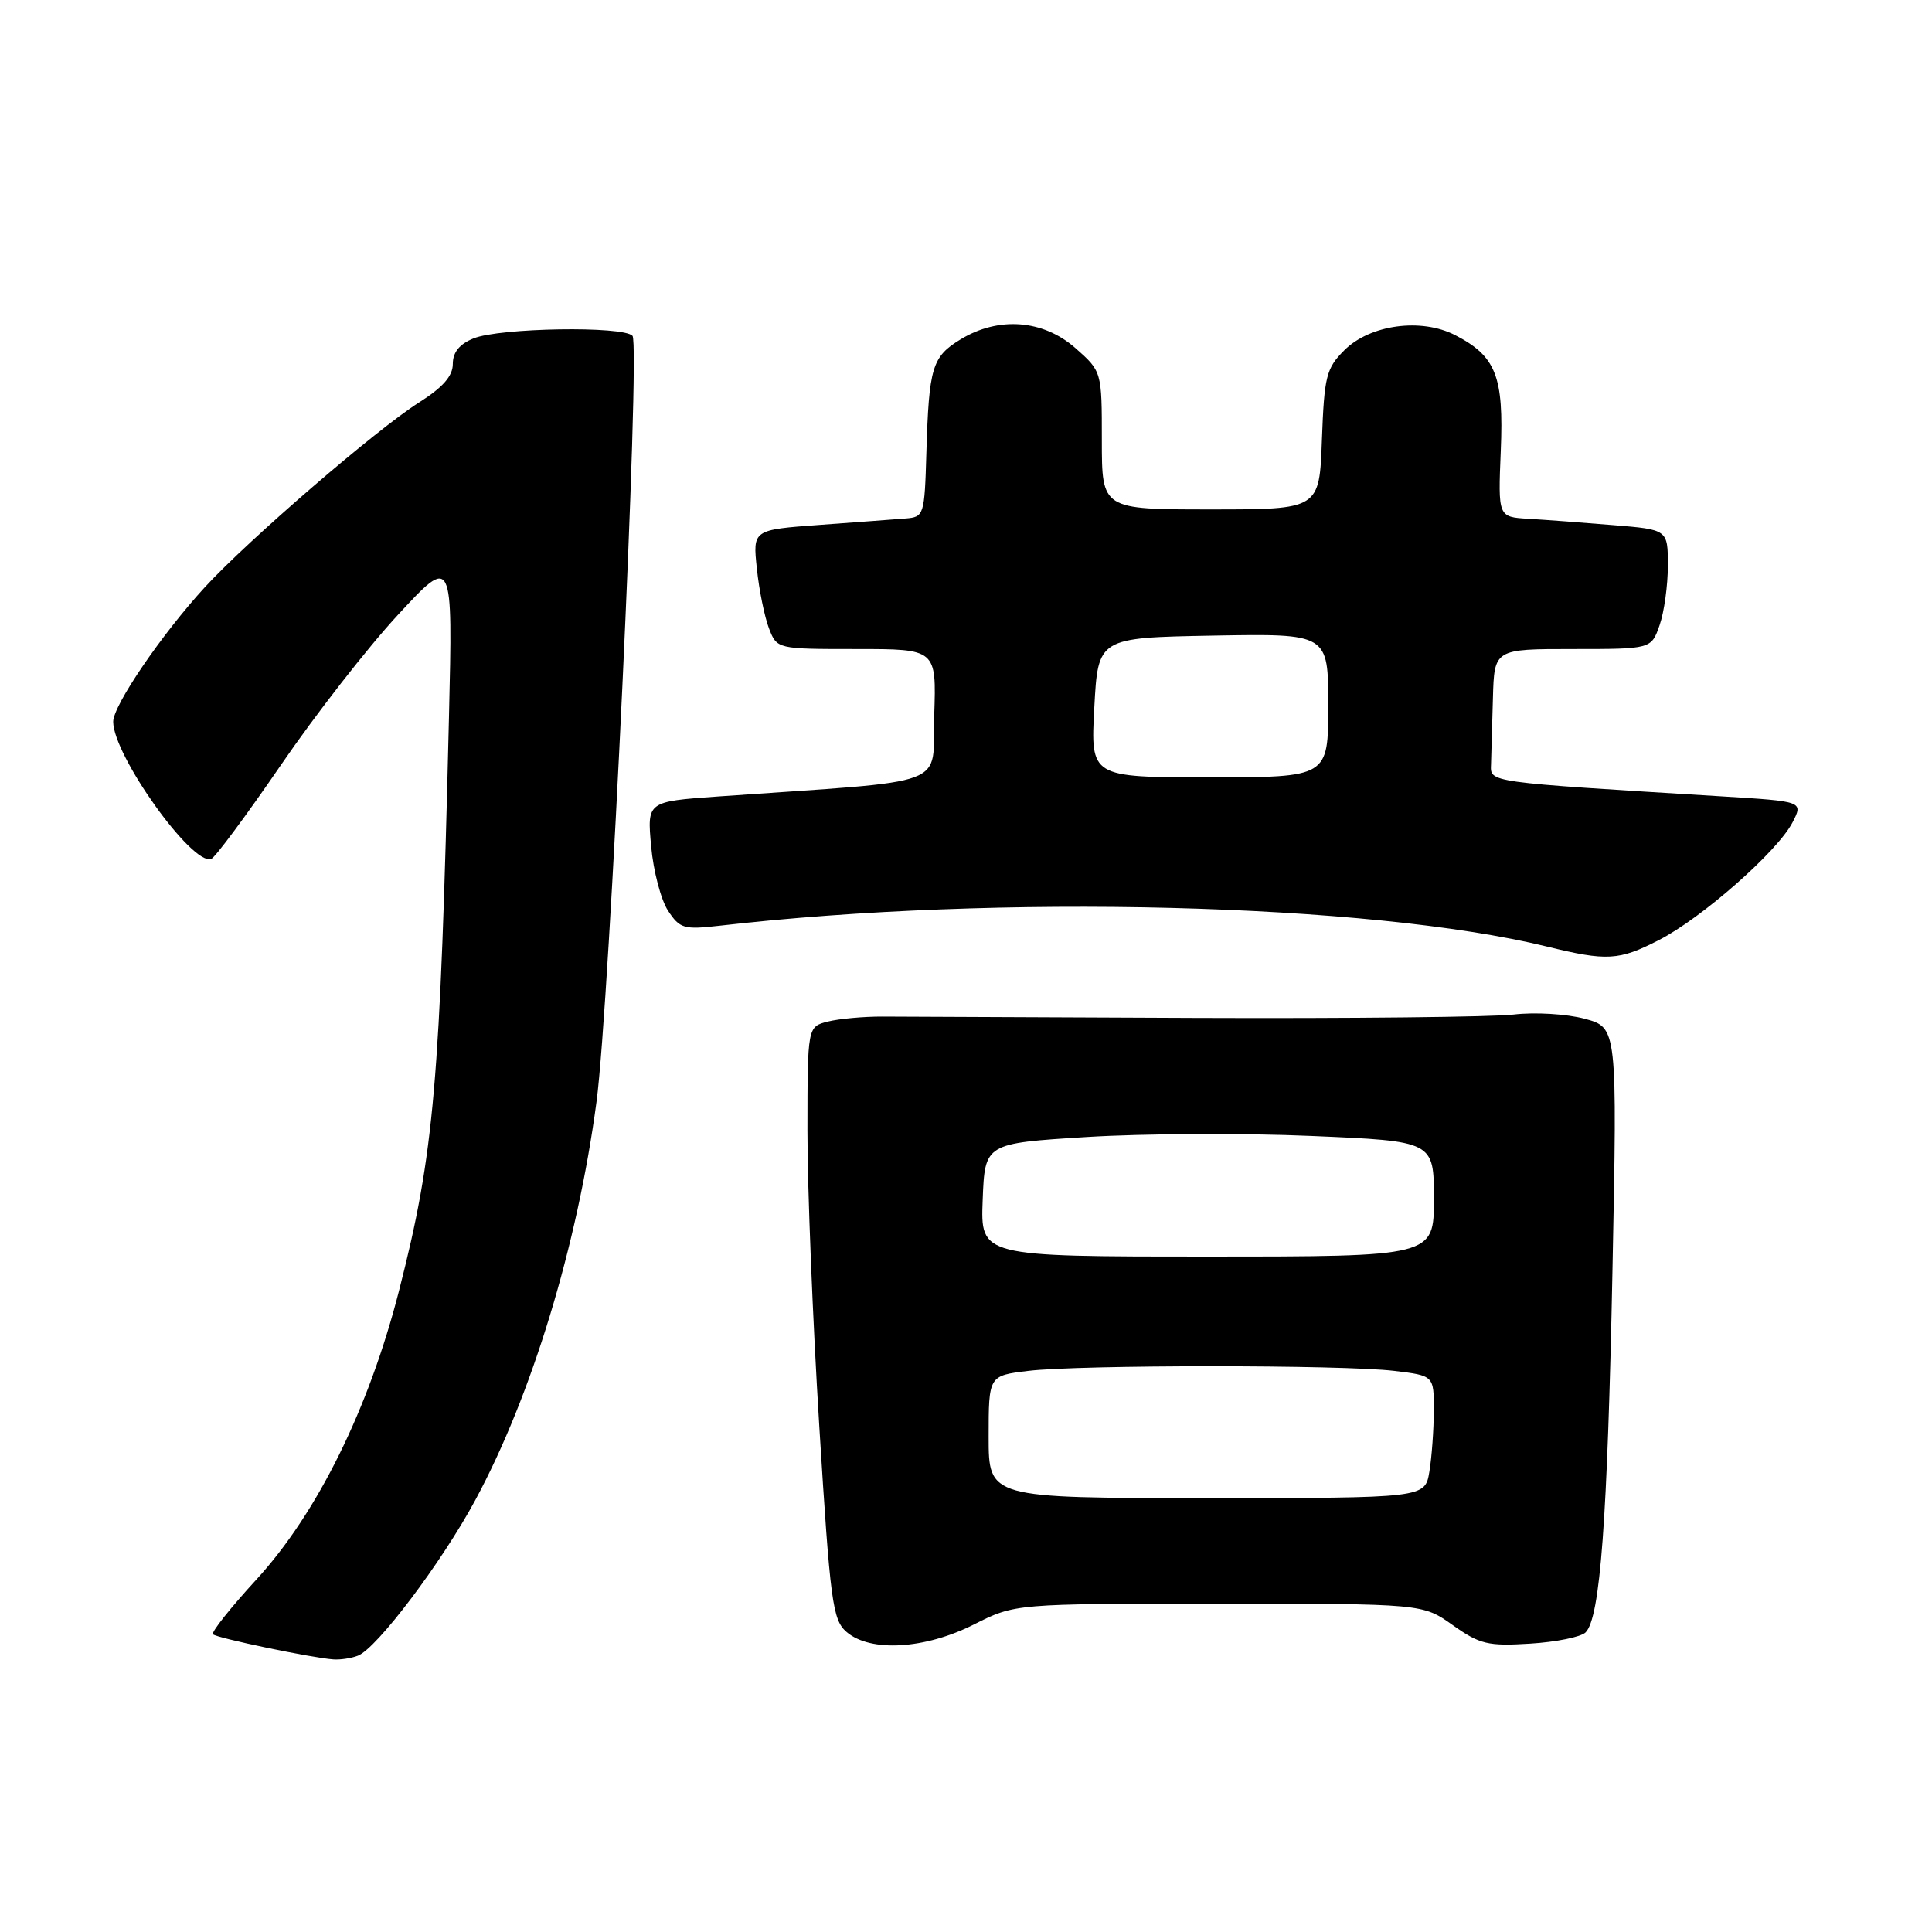 <?xml version="1.0" encoding="UTF-8" standalone="no"?>
<!DOCTYPE svg PUBLIC "-//W3C//DTD SVG 1.1//EN" "http://www.w3.org/Graphics/SVG/1.1/DTD/svg11.dtd" >
<svg xmlns="http://www.w3.org/2000/svg" xmlns:xlink="http://www.w3.org/1999/xlink" version="1.1" viewBox="0 0 256 256">
 <g >
 <path fill="currentColor"
d=" M 47.42 219.39 C 49.93 218.43 58.52 207.05 62.98 198.77 C 70.45 184.93 76.50 165.05 79.04 146.00 C 80.77 133.06 84.87 45.67 83.81 44.50 C 82.59 43.17 66.23 43.43 62.75 44.84 C 60.88 45.59 60.00 46.68 60.00 48.23 C 60.00 49.83 58.68 51.33 55.54 53.32 C 49.93 56.86 32.89 71.55 27.17 77.78 C 21.43 84.03 15.00 93.46 15.00 95.63 C 15.00 100.08 25.44 114.71 27.98 113.82 C 28.49 113.65 32.64 108.05 37.21 101.39 C 41.77 94.72 48.76 85.75 52.75 81.45 C 60.00 73.62 60.00 73.62 59.49 95.06 C 58.32 143.72 57.54 152.76 52.88 171.00 C 48.88 186.65 42.05 200.49 33.98 209.29 C 30.55 213.03 27.96 216.29 28.22 216.55 C 28.72 217.05 41.33 219.68 44.17 219.88 C 45.09 219.95 46.55 219.73 47.42 219.39 Z  M 129.05 215.25 C 134.50 212.50 134.50 212.50 161.50 212.50 C 188.50 212.50 188.50 212.50 192.50 215.34 C 196.08 217.88 197.16 218.14 202.75 217.79 C 206.18 217.58 209.49 216.91 210.10 216.30 C 212.04 214.36 213.00 201.41 213.66 168.33 C 214.30 136.16 214.30 136.16 209.98 134.99 C 207.59 134.35 203.38 134.10 200.58 134.43 C 197.79 134.76 178.85 134.96 158.50 134.88 C 138.15 134.79 119.45 134.71 116.95 134.70 C 114.44 134.69 111.18 134.99 109.70 135.36 C 107.00 136.04 107.00 136.04 106.99 149.77 C 106.98 157.32 107.69 174.97 108.56 189.00 C 110.01 212.33 110.32 214.65 112.18 216.25 C 115.34 218.96 122.56 218.53 129.05 215.25 Z  M 219.78 124.58 C 225.50 121.66 235.51 112.84 237.51 108.99 C 238.95 106.19 238.95 106.19 228.23 105.53 C 196.70 103.60 197.49 103.71 197.57 101.25 C 197.61 100.01 197.72 96.08 197.82 92.50 C 198.00 86.00 198.00 86.00 208.40 86.00 C 218.80 86.00 218.80 86.00 219.90 82.85 C 220.51 81.12 221.00 77.56 221.00 74.94 C 221.00 70.17 221.00 70.17 213.75 69.58 C 209.76 69.25 204.70 68.87 202.50 68.74 C 198.50 68.50 198.50 68.50 198.86 59.74 C 199.27 49.85 198.23 47.20 192.82 44.41 C 188.33 42.09 181.53 43.01 178.13 46.41 C 175.73 48.81 175.47 49.86 175.16 58.27 C 174.83 67.50 174.83 67.50 160.41 67.50 C 146.00 67.50 146.00 67.50 146.00 58.35 C 146.00 49.21 146.00 49.21 142.47 46.10 C 138.19 42.35 132.30 41.91 127.28 44.97 C 123.50 47.27 123.09 48.66 122.75 60.00 C 122.51 68.27 122.43 68.51 120.00 68.70 C 118.62 68.81 113.50 69.20 108.62 69.55 C 99.74 70.20 99.74 70.20 100.29 75.35 C 100.58 78.18 101.31 81.74 101.89 83.25 C 102.95 86.00 102.95 86.00 113.51 86.00 C 124.08 86.00 124.08 86.00 123.79 94.75 C 123.47 104.52 126.69 103.31 95.12 105.54 C 85.74 106.21 85.74 106.21 86.28 112.14 C 86.57 115.40 87.58 119.24 88.51 120.66 C 90.08 123.05 90.61 123.20 95.36 122.66 C 132.10 118.43 181.50 119.68 205.00 125.43 C 212.92 127.37 214.52 127.28 219.78 124.58 Z  M 131.00 190.39 C 131.00 182.28 131.00 182.28 136.25 181.65 C 143.05 180.83 177.95 180.83 184.75 181.65 C 190.00 182.28 190.00 182.28 189.99 186.89 C 189.98 189.43 189.72 193.07 189.40 195.00 C 188.82 198.50 188.82 198.50 159.91 198.50 C 131.00 198.50 131.00 198.50 131.00 190.39 Z  M 130.21 159.00 C 130.50 151.50 130.50 151.50 144.00 150.66 C 151.43 150.20 164.81 150.13 173.75 150.52 C 190.00 151.21 190.00 151.21 190.00 158.86 C 190.00 166.50 190.00 166.50 159.96 166.50 C 129.92 166.50 129.92 166.50 130.21 159.00 Z  M 145.00 93.75 C 145.50 84.50 145.50 84.50 160.75 84.22 C 176.00 83.95 176.00 83.95 176.00 93.47 C 176.00 103.00 176.00 103.00 160.25 103.00 C 144.50 103.00 144.50 103.00 145.00 93.75 Z "/>
</g>
</svg>
